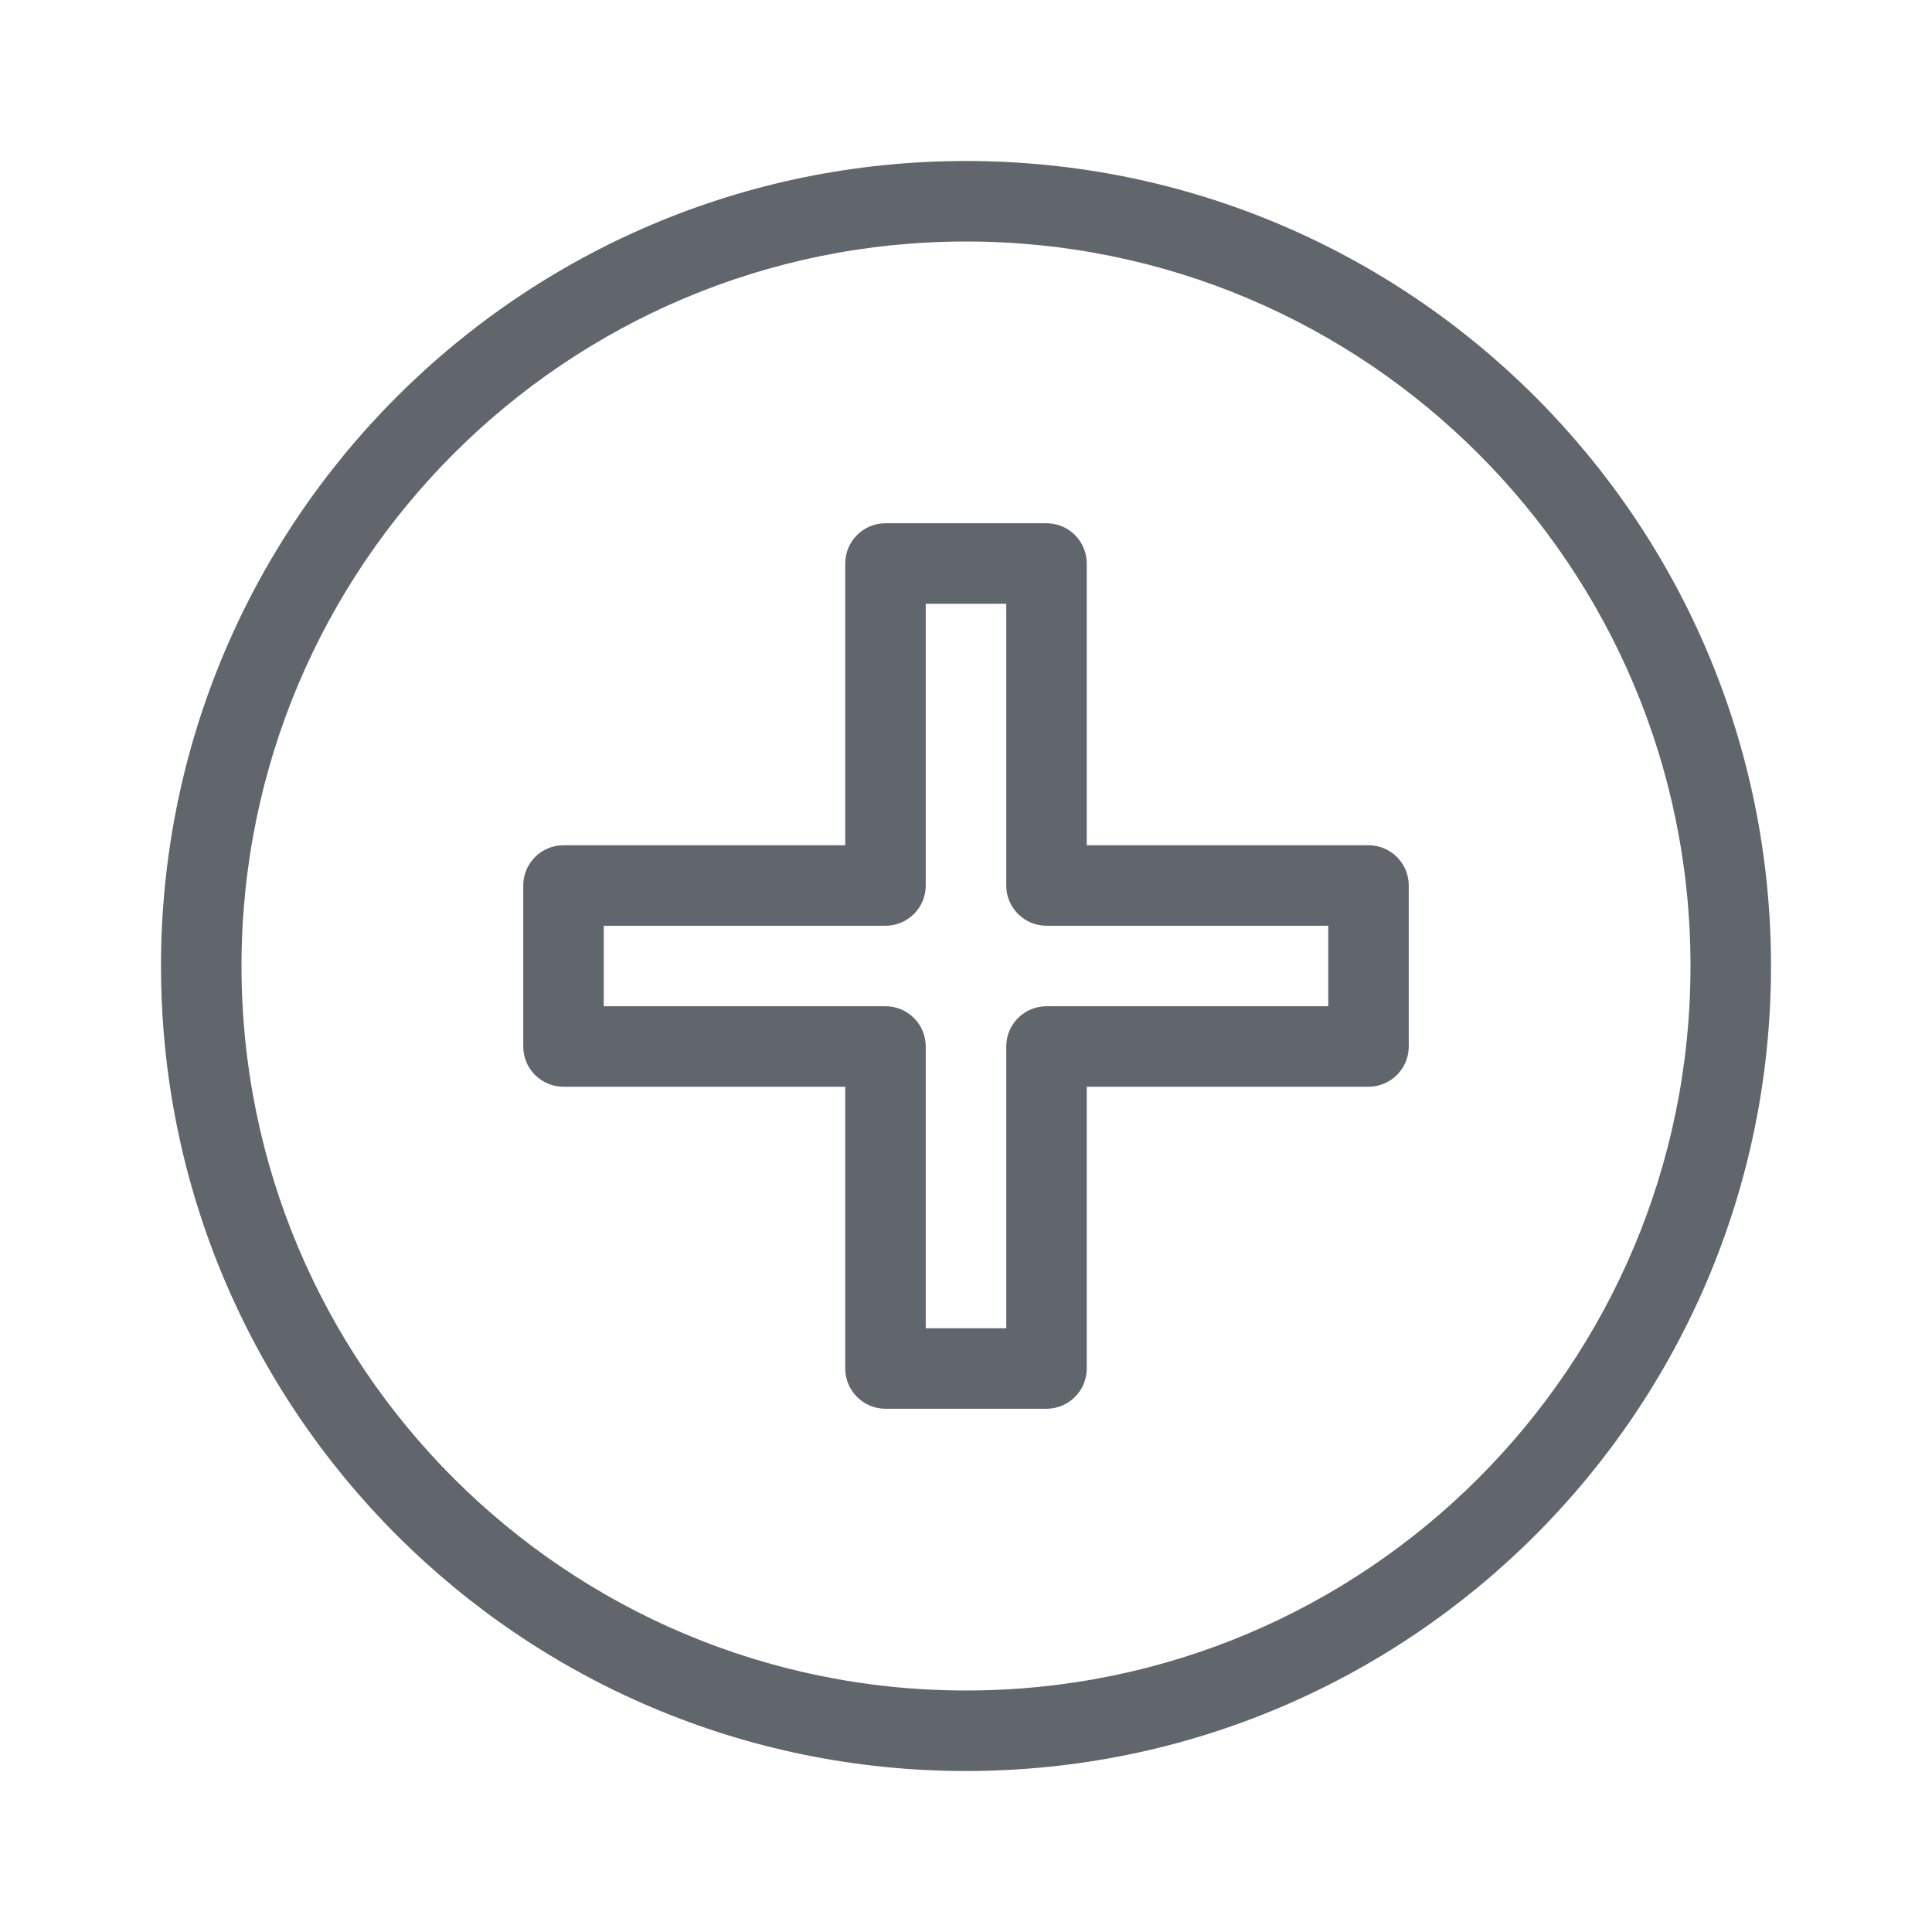 <svg width="24" height="24" viewBox="0 0 24 24" fill="none" xmlns="http://www.w3.org/2000/svg">
<path fill-rule="evenodd" clip-rule="evenodd" d="M12 21C16.971 21 21 16.971 21 12C21 7.029 16.971 3 12 3C7.029 3 3 7.029 3 12C3 16.971 7.029 21 12 21ZM22 12C22 17.523 17.523 22 12 22C6.477 22 2 17.523 2 12C2 6.477 6.477 2 12 2C17.523 2 22 6.477 22 12Z" fill="#60666B"/>
<path fill-rule="evenodd" clip-rule="evenodd" d="M10.5 7C10.5 6.724 10.724 6.5 11 6.5H13C13.276 6.5 13.5 6.724 13.5 7V10.5H17C17.276 10.5 17.5 10.724 17.5 11V13C17.5 13.276 17.276 13.5 17 13.5H13.5V17C13.5 17.276 13.276 17.5 13 17.5H11C10.724 17.5 10.5 17.276 10.5 17V13.5H7C6.724 13.5 6.5 13.276 6.5 13V11C6.5 10.724 6.724 10.5 7 10.5H10.5V7ZM11.5 7.5V11C11.5 11.276 11.276 11.5 11 11.5H7.5V12.5H11C11.276 12.5 11.5 12.724 11.5 13V16.5H12.5V13C12.5 12.724 12.724 12.5 13 12.5H16.5V11.5H13C12.724 11.5 12.5 11.276 12.5 11V7.5H11.5Z" fill="#60666B"/>
</svg>
